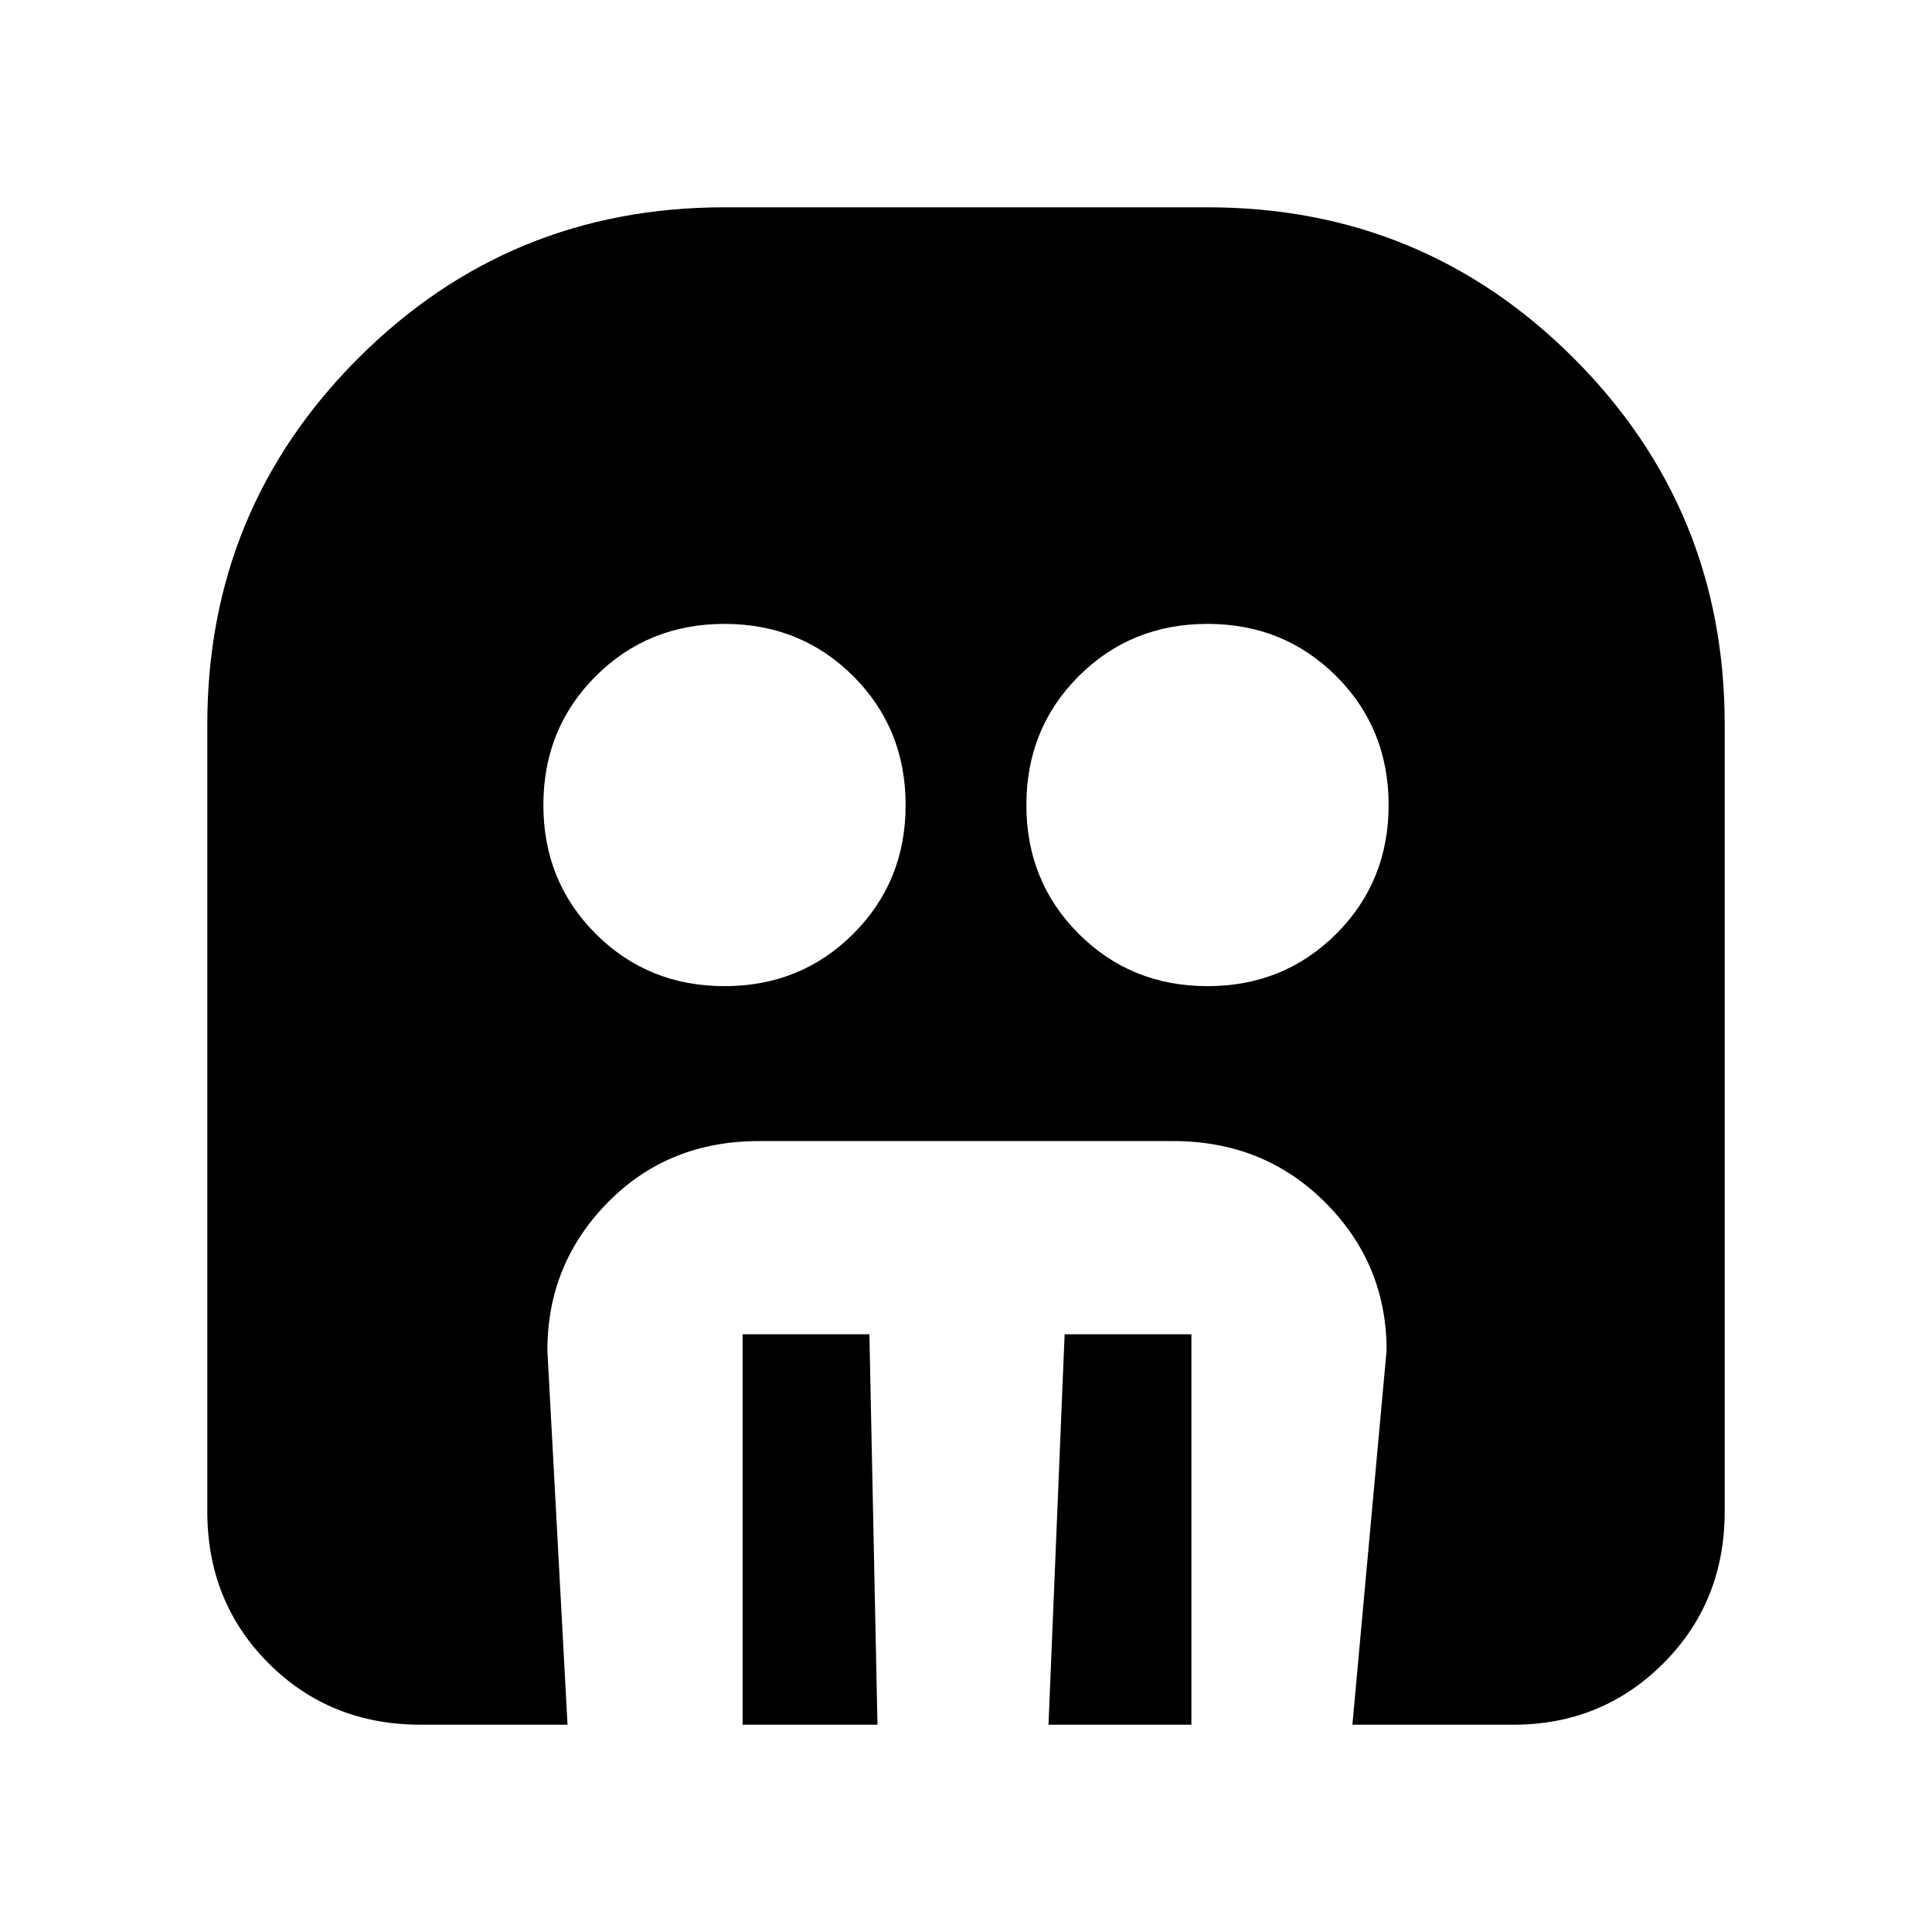 <svg xmlns="http://www.w3.org/2000/svg" height="40" width="40"><path d="M15 20.417q1.583 0 2.667-1.084 1.083-1.083 1.083-2.666 0-1.584-1.083-2.667-1.084-1.083-2.667-1.083-1.583 0-2.667 1.083-1.083 1.083-1.083 2.667 0 1.583 1.083 2.666 1.084 1.084 2.667 1.084Zm10 0q1.583 0 2.667-1.084 1.083-1.083 1.083-2.666 0-1.584-1.083-2.667-1.084-1.083-2.667-1.083-1.583 0-2.667 1.083-1.083 1.083-1.083 2.667 0 1.583 1.083 2.666 1.084 1.084 2.667 1.084Zm-9.625 15.291v-8.083H18l.167 8.083Zm6.333 0 .334-8.083h2.625v8.083Zm-13 0q-1.875 0-3.146-1.27-1.27-1.271-1.27-3.146V15q0-4.458 3.125-7.583T15 4.292h10q4.458 0 7.583 3.125T35.708 15v16.292q0 1.875-1.27 3.146-1.271 1.27-3.105 1.27H28l.708-7.75q0-1.791-1.27-3.062-1.271-1.271-3.146-1.271h-8.584q-1.875 0-3.125 1.271t-1.25 3.062l.417 7.75Z"/></svg>